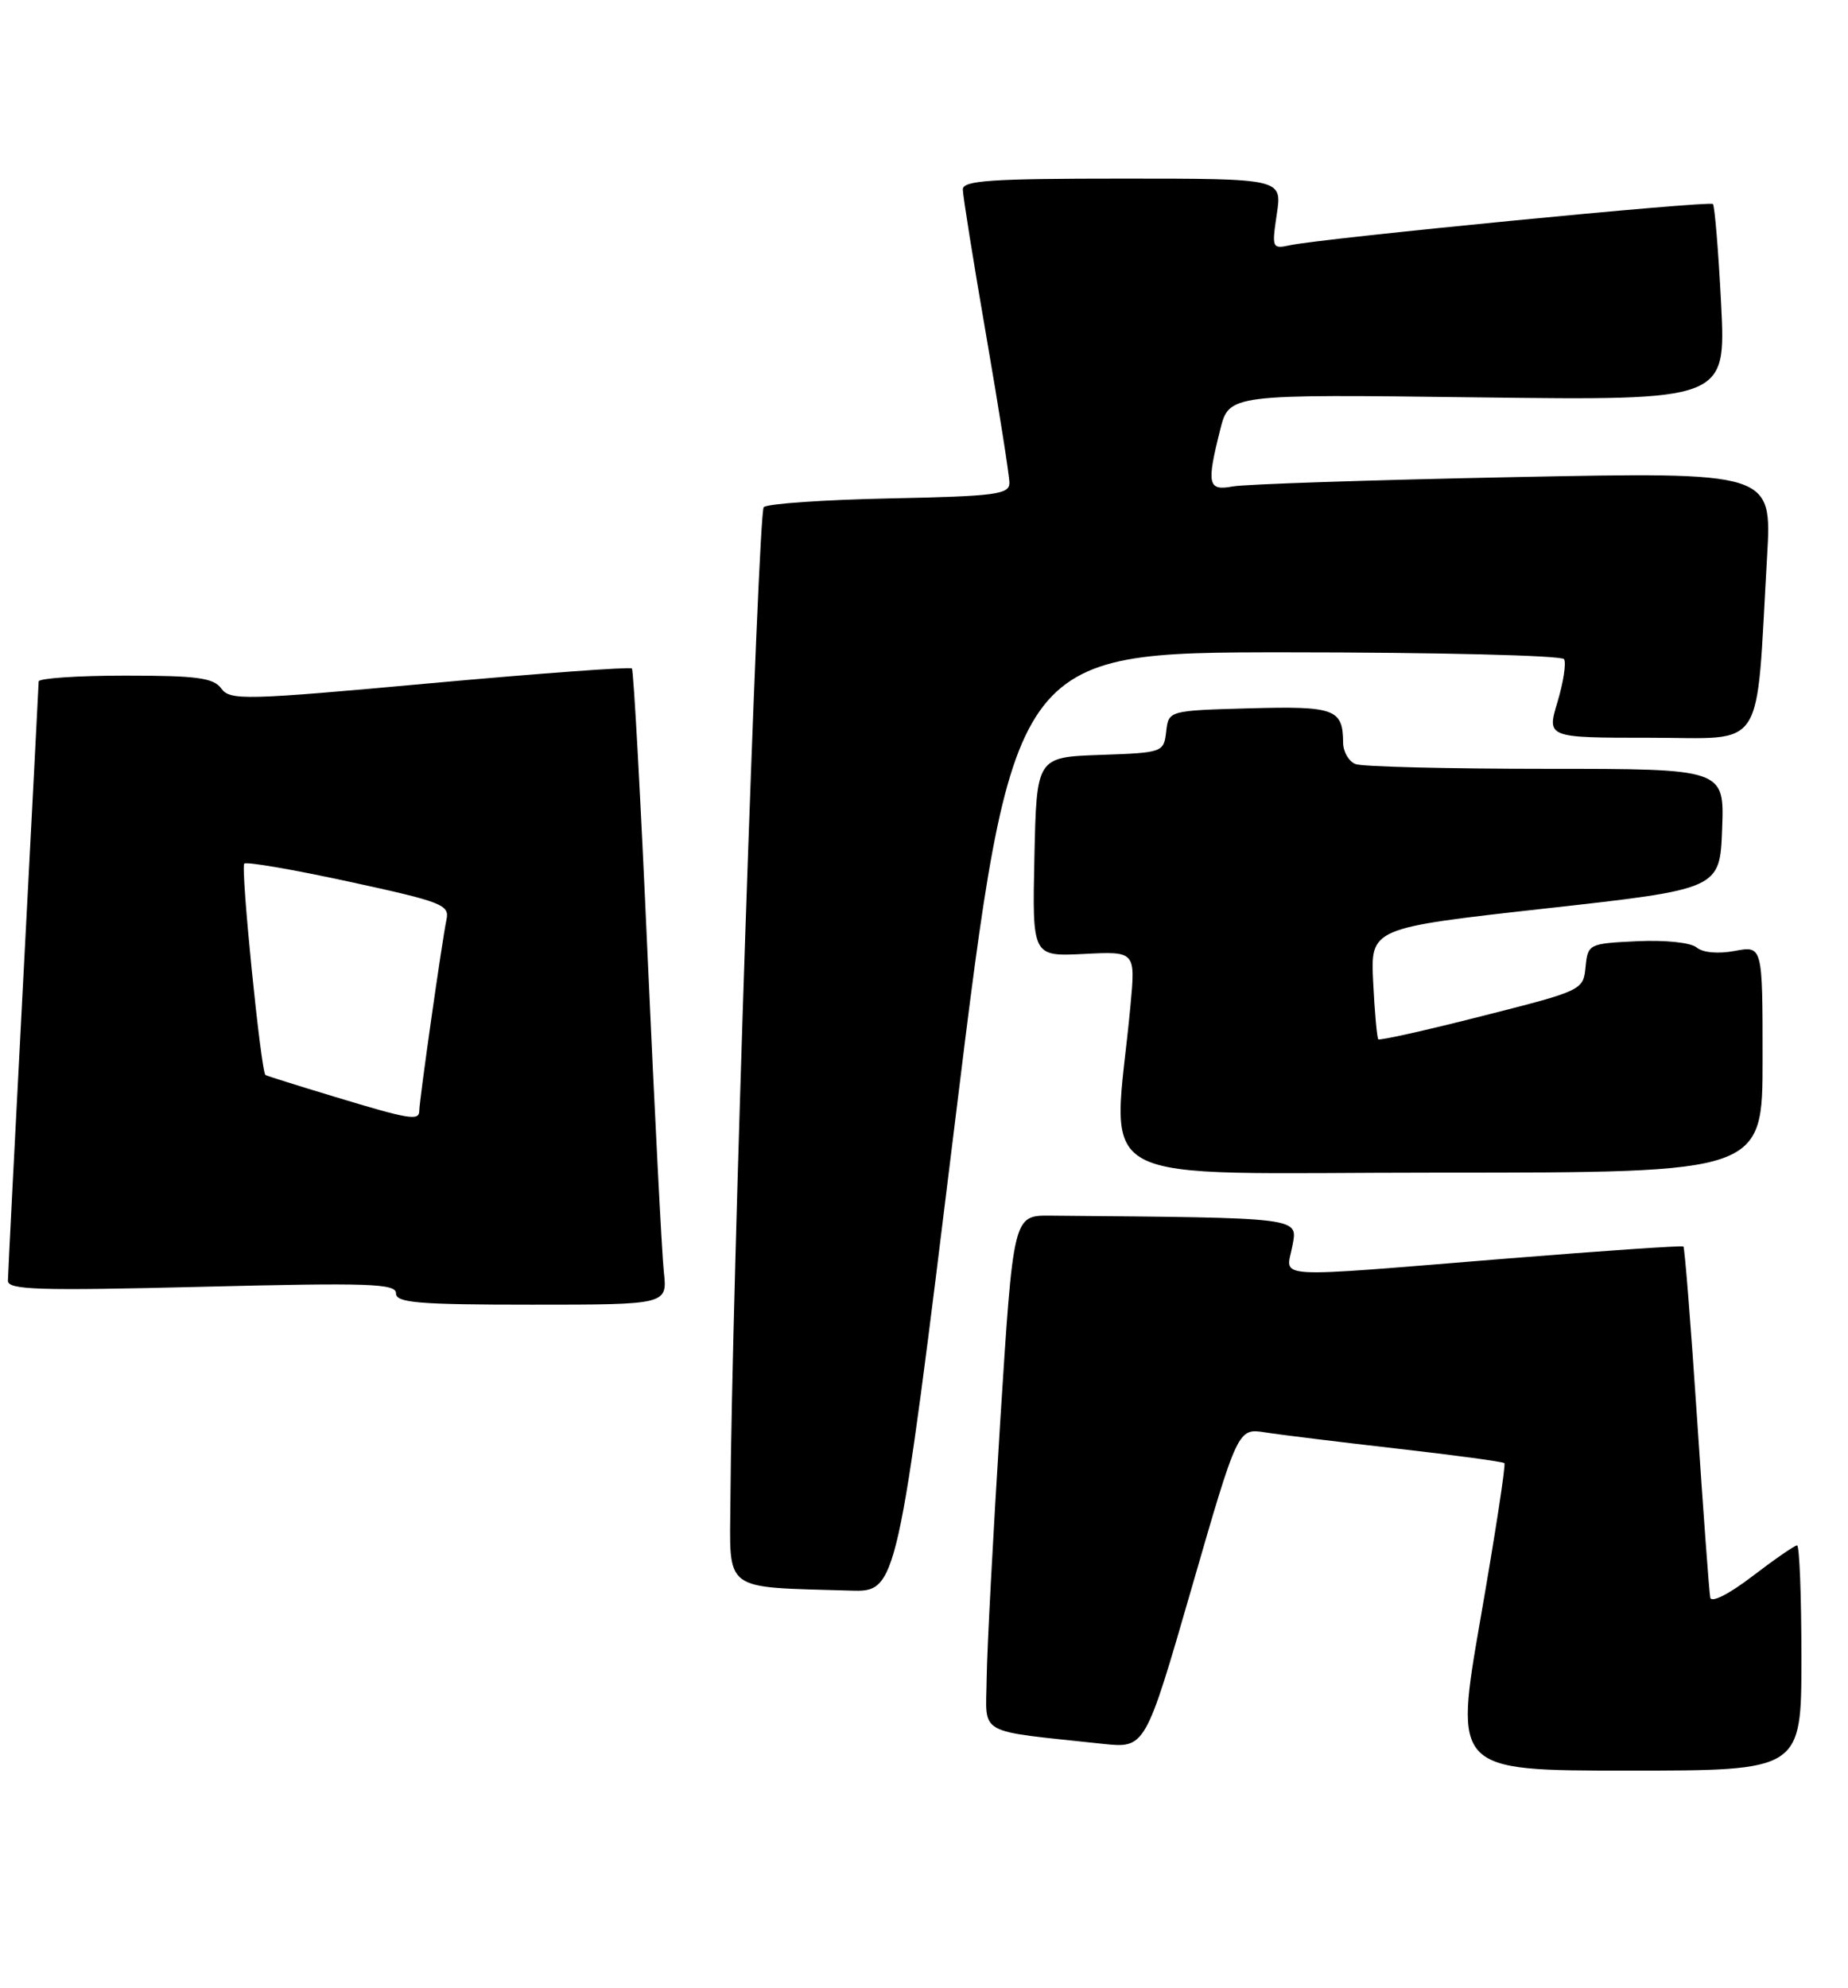 <?xml version="1.0" encoding="UTF-8" standalone="no"?>
<!DOCTYPE svg PUBLIC "-//W3C//DTD SVG 1.1//EN" "http://www.w3.org/Graphics/SVG/1.1/DTD/svg11.dtd" >
<svg xmlns="http://www.w3.org/2000/svg" xmlns:xlink="http://www.w3.org/1999/xlink" version="1.1" viewBox="0 0 238 256">
 <g >
 <path fill="currentColor"
d=" M 232.00 213.50 C 232.00 205.53 231.75 199.00 231.44 199.00 C 231.13 199.00 228.54 200.79 225.69 202.97 C 222.65 205.29 220.40 206.43 220.26 205.72 C 220.12 205.05 219.36 194.66 218.56 182.64 C 217.76 170.61 216.97 160.65 216.80 160.51 C 216.64 160.37 206.38 161.07 194.00 162.07 C 163.10 164.57 165.64 164.72 166.43 160.50 C 167.14 156.72 168.02 156.83 135.25 156.54 C 130.50 156.50 130.50 156.50 128.82 183.00 C 127.90 197.57 127.11 212.50 127.07 216.16 C 126.99 223.60 125.52 222.77 142.00 224.55 C 147.50 225.14 147.50 225.14 153.46 204.52 C 159.42 183.89 159.42 183.89 162.96 184.45 C 164.91 184.76 172.55 185.69 179.95 186.54 C 187.35 187.38 193.56 188.22 193.75 188.41 C 193.94 188.61 192.56 197.59 190.68 208.38 C 187.27 228.00 187.27 228.00 209.64 228.00 C 232.00 228.00 232.00 228.00 232.00 213.50 Z  M 122.99 144.50 C 130.42 84.00 130.42 84.00 165.65 84.00 C 185.03 84.00 201.13 84.40 201.43 84.88 C 201.73 85.37 201.35 87.84 200.59 90.38 C 199.20 95.00 199.20 95.00 212.52 95.00 C 227.58 95.00 226.10 97.29 227.58 71.64 C 228.21 60.77 228.21 60.77 194.85 61.44 C 176.51 61.81 160.26 62.35 158.75 62.64 C 155.56 63.24 155.37 62.38 157.15 55.32 C 158.30 50.76 158.30 50.76 190.29 51.17 C 222.29 51.57 222.29 51.57 221.66 39.13 C 221.31 32.29 220.83 26.50 220.60 26.27 C 220.15 25.82 170.22 30.69 166.13 31.58 C 163.83 32.08 163.78 31.95 164.44 27.55 C 165.12 23.00 165.12 23.00 144.56 23.00 C 127.58 23.00 124.00 23.24 124.00 24.40 C 124.00 25.17 125.35 33.61 127.00 43.15 C 128.65 52.69 130.00 61.26 130.00 62.18 C 130.00 63.67 128.23 63.90 114.58 64.18 C 106.10 64.36 98.80 64.86 98.36 65.31 C 97.63 66.04 94.22 167.48 94.07 193.20 C 93.99 205.16 92.88 204.32 109.53 204.82 C 115.56 205.00 115.56 205.00 122.99 144.50 Z  M 85.49 163.75 C 85.24 161.41 84.30 143.07 83.40 123.00 C 82.51 102.92 81.60 86.31 81.38 86.08 C 81.17 85.85 69.45 86.71 55.35 87.99 C 31.50 90.17 29.63 90.21 28.50 88.66 C 27.49 87.28 25.38 87.00 16.14 87.00 C 10.01 87.00 4.99 87.34 4.98 87.75 C 4.97 88.16 4.08 105.38 3.00 126.00 C 1.92 146.62 1.03 164.13 1.02 164.91 C 1.00 166.10 4.86 166.22 26.00 165.70 C 47.55 165.16 51.00 165.28 51.00 166.54 C 51.00 167.76 53.81 168.00 68.48 168.00 C 85.96 168.00 85.96 168.00 85.49 163.75 Z  M 227.00 136.39 C 227.00 121.78 227.00 121.78 223.42 122.45 C 221.28 122.85 219.31 122.68 218.51 122.01 C 217.75 121.37 214.46 121.03 210.84 121.20 C 204.60 121.50 204.50 121.55 204.20 124.52 C 203.91 127.51 203.80 127.56 190.86 130.84 C 183.69 132.67 177.68 134.01 177.51 133.83 C 177.34 133.65 177.04 130.35 176.85 126.50 C 176.50 119.50 176.50 119.50 199.00 116.99 C 221.50 114.49 221.50 114.49 221.79 106.74 C 222.08 99.00 222.08 99.00 199.12 99.00 C 186.50 99.00 175.45 98.73 174.58 98.39 C 173.71 98.06 172.99 96.82 172.98 95.64 C 172.95 91.29 171.92 90.91 160.92 91.21 C 150.50 91.50 150.50 91.50 150.19 94.21 C 149.88 96.88 149.76 96.93 141.69 97.21 C 133.50 97.50 133.50 97.50 133.22 110.34 C 132.94 123.17 132.94 123.17 139.59 122.84 C 146.24 122.50 146.24 122.50 145.59 129.50 C 143.35 153.44 138.85 151.00 185.35 151.00 C 227.00 151.00 227.00 151.00 227.00 136.39 Z  M 43.00 141.20 C 38.33 139.79 34.36 138.54 34.19 138.43 C 33.61 138.04 30.96 111.71 31.46 111.21 C 31.73 110.93 37.81 111.98 44.95 113.53 C 56.93 116.13 57.92 116.51 57.50 118.42 C 56.95 121.02 54.00 141.71 54.00 143.03 C 54.00 144.37 52.75 144.16 43.00 141.20 Z "/>
</g>
</svg>